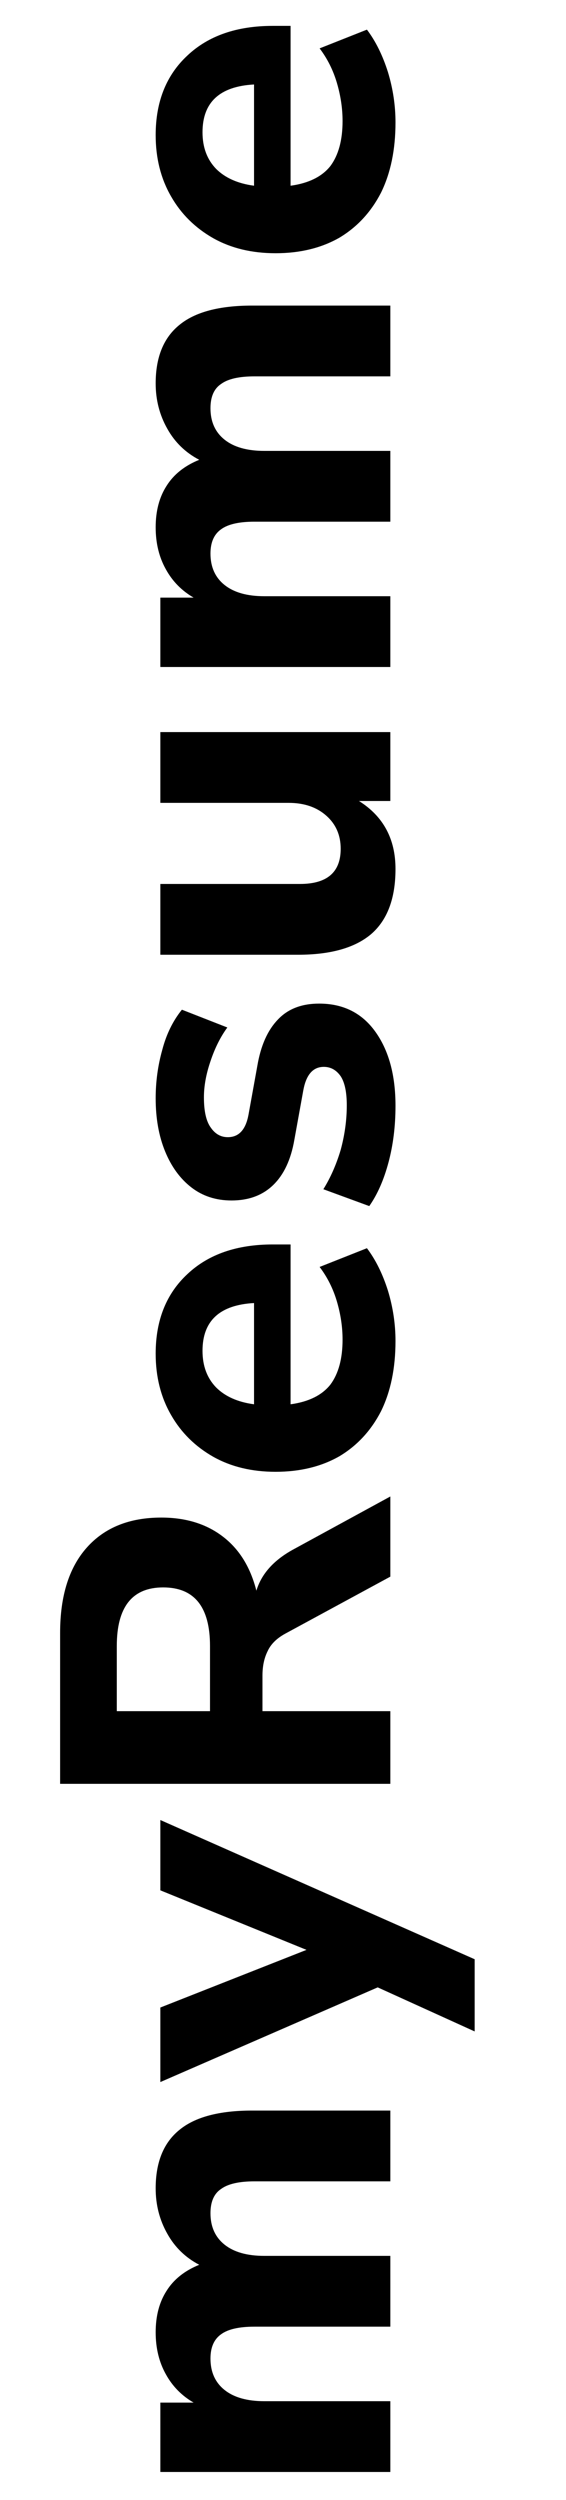 <svg width="29" height="128" viewBox="0 0 29 128" fill="none" xmlns="http://www.w3.org/2000/svg">
<path d="M20 126.56H8.216V123.008H9.92C9.312 122.656 8.84 122.176 8.504 121.568C8.152 120.944 7.976 120.224 7.976 119.408C7.976 118.576 8.16 117.872 8.528 117.296C8.896 116.704 9.456 116.256 10.208 115.952C9.504 115.584 8.96 115.056 8.576 114.368C8.176 113.664 7.976 112.888 7.976 112.04C7.976 110.696 8.384 109.696 9.2 109.04C10 108.384 11.24 108.056 12.92 108.056H20V111.68H13.04C12.256 111.68 11.688 111.808 11.336 112.064C10.968 112.304 10.784 112.72 10.784 113.312C10.784 114 11.024 114.536 11.504 114.92C11.984 115.304 12.664 115.496 13.544 115.496H20V119.12H13.04C12.256 119.12 11.688 119.248 11.336 119.504C10.968 119.76 10.784 120.176 10.784 120.752C10.784 121.44 11.024 121.976 11.504 122.36C11.984 122.744 12.664 122.936 13.544 122.936H20V126.56ZM24.32 104.005L19.352 101.749L8.216 106.597V102.781L15.704 99.829L8.216 96.781V93.181L24.32 100.309V104.005Z" fill="current"/>
<path d="M20 91.328H3.08L3.08 83.6C3.08 81.712 3.536 80.256 4.448 79.232C5.36 78.208 6.632 77.696 8.264 77.696C9.528 77.696 10.584 78.024 11.432 78.68C12.264 79.32 12.832 80.24 13.136 81.44C13.392 80.592 14.008 79.896 14.984 79.352L20 76.616V80.72L14.6 83.648C14.168 83.888 13.872 84.184 13.712 84.536C13.536 84.888 13.448 85.304 13.448 85.784V87.608H20V91.328ZM10.76 87.608L10.76 84.272C10.76 82.272 9.96 81.272 8.36 81.272C6.776 81.272 5.984 82.272 5.984 84.272V87.608H10.76ZM20.264 68.657C20.264 70.049 20.016 71.249 19.52 72.257C19.008 73.249 18.296 74.017 17.384 74.561C16.456 75.089 15.368 75.353 14.12 75.353C12.904 75.353 11.84 75.097 10.928 74.585C10 74.057 9.28 73.345 8.768 72.449C8.24 71.537 7.976 70.489 7.976 69.305C7.976 67.593 8.52 66.233 9.608 65.225C10.68 64.217 12.136 63.713 13.976 63.713H14.888V71.897C15.816 71.769 16.496 71.433 16.928 70.889C17.344 70.329 17.552 69.561 17.552 68.585C17.552 67.945 17.456 67.297 17.264 66.641C17.072 65.985 16.776 65.393 16.376 64.865L18.8 63.905C19.248 64.497 19.608 65.225 19.88 66.089C20.136 66.937 20.264 67.793 20.264 68.657ZM10.376 69.161C10.376 69.929 10.608 70.553 11.072 71.033C11.536 71.497 12.184 71.785 13.016 71.897V66.713C11.256 66.809 10.376 67.625 10.376 69.161ZM20.264 56.614C20.264 57.654 20.144 58.621 19.904 59.517C19.664 60.413 19.336 61.157 18.92 61.749L16.568 60.886C16.936 60.294 17.232 59.621 17.456 58.87C17.664 58.102 17.768 57.342 17.768 56.59C17.768 55.917 17.664 55.422 17.456 55.102C17.232 54.782 16.944 54.621 16.592 54.621C16.032 54.621 15.68 55.029 15.536 55.846L15.08 58.365C14.904 59.373 14.544 60.142 14 60.669C13.456 61.197 12.744 61.462 11.864 61.462C11.064 61.462 10.376 61.237 9.8 60.789C9.224 60.342 8.776 59.725 8.456 58.941C8.136 58.157 7.976 57.254 7.976 56.23C7.976 55.382 8.088 54.557 8.312 53.758C8.52 52.958 8.856 52.27 9.32 51.694L11.648 52.605C11.296 53.086 11.008 53.661 10.784 54.334C10.56 54.989 10.448 55.605 10.448 56.181C10.448 56.901 10.568 57.422 10.808 57.742C11.032 58.062 11.32 58.221 11.672 58.221C12.232 58.221 12.584 57.846 12.728 57.093L13.184 54.574C13.36 53.533 13.712 52.742 14.24 52.197C14.752 51.654 15.456 51.382 16.352 51.382C17.584 51.382 18.544 51.861 19.232 52.822C19.92 53.782 20.264 55.045 20.264 56.614ZM20.264 44.489C20.264 45.993 19.848 47.105 19.016 47.825C18.184 48.529 16.936 48.881 15.272 48.881H8.216V45.257H15.368C16.76 45.257 17.456 44.657 17.456 43.457C17.456 42.769 17.216 42.209 16.736 41.777C16.24 41.329 15.592 41.105 14.792 41.105H8.216V37.481H20L20 41.009H18.392C19.64 41.793 20.264 42.953 20.264 44.489ZM20 34.149H8.216V30.597H9.92C9.312 30.245 8.84 29.765 8.504 29.157C8.152 28.533 7.976 27.813 7.976 26.997C7.976 26.165 8.16 25.461 8.528 24.885C8.896 24.293 9.456 23.845 10.208 23.541C9.504 23.173 8.96 22.645 8.576 21.957C8.176 21.253 7.976 20.477 7.976 19.629C7.976 18.285 8.384 17.285 9.2 16.629C10 15.973 11.24 15.645 12.92 15.645H20V19.269H13.04C12.256 19.269 11.688 19.397 11.336 19.653C10.968 19.893 10.784 20.309 10.784 20.901C10.784 21.589 11.024 22.125 11.504 22.509C11.984 22.893 12.664 23.085 13.544 23.085H20V26.709H13.04C12.256 26.709 11.688 26.837 11.336 27.093C10.968 27.349 10.784 27.765 10.784 28.341C10.784 29.029 11.024 29.565 11.504 29.949C11.984 30.333 12.664 30.525 13.544 30.525H20V34.149ZM20.264 6.269C20.264 7.661 20.016 8.861 19.52 9.869C19.008 10.861 18.296 11.629 17.384 12.173C16.456 12.701 15.368 12.965 14.12 12.965C12.904 12.965 11.84 12.709 10.928 12.197C10 11.669 9.28 10.957 8.768 10.061C8.24 9.149 7.976 8.101 7.976 6.917C7.976 5.205 8.52 3.845 9.608 2.837C10.68 1.829 12.136 1.325 13.976 1.325H14.888V9.509C15.816 9.381 16.496 9.045 16.928 8.501C17.344 7.941 17.552 7.173 17.552 6.197C17.552 5.557 17.456 4.909 17.264 4.253C17.072 3.597 16.776 3.005 16.376 2.477L18.8 1.517C19.248 2.109 19.608 2.837 19.88 3.701C20.136 4.549 20.264 5.405 20.264 6.269ZM10.376 6.773C10.376 7.541 10.608 8.165 11.072 8.645C11.536 9.109 12.184 9.397 13.016 9.509V4.325C11.256 4.421 10.376 5.237 10.376 6.773Z" fill="current"/>
</svg>
